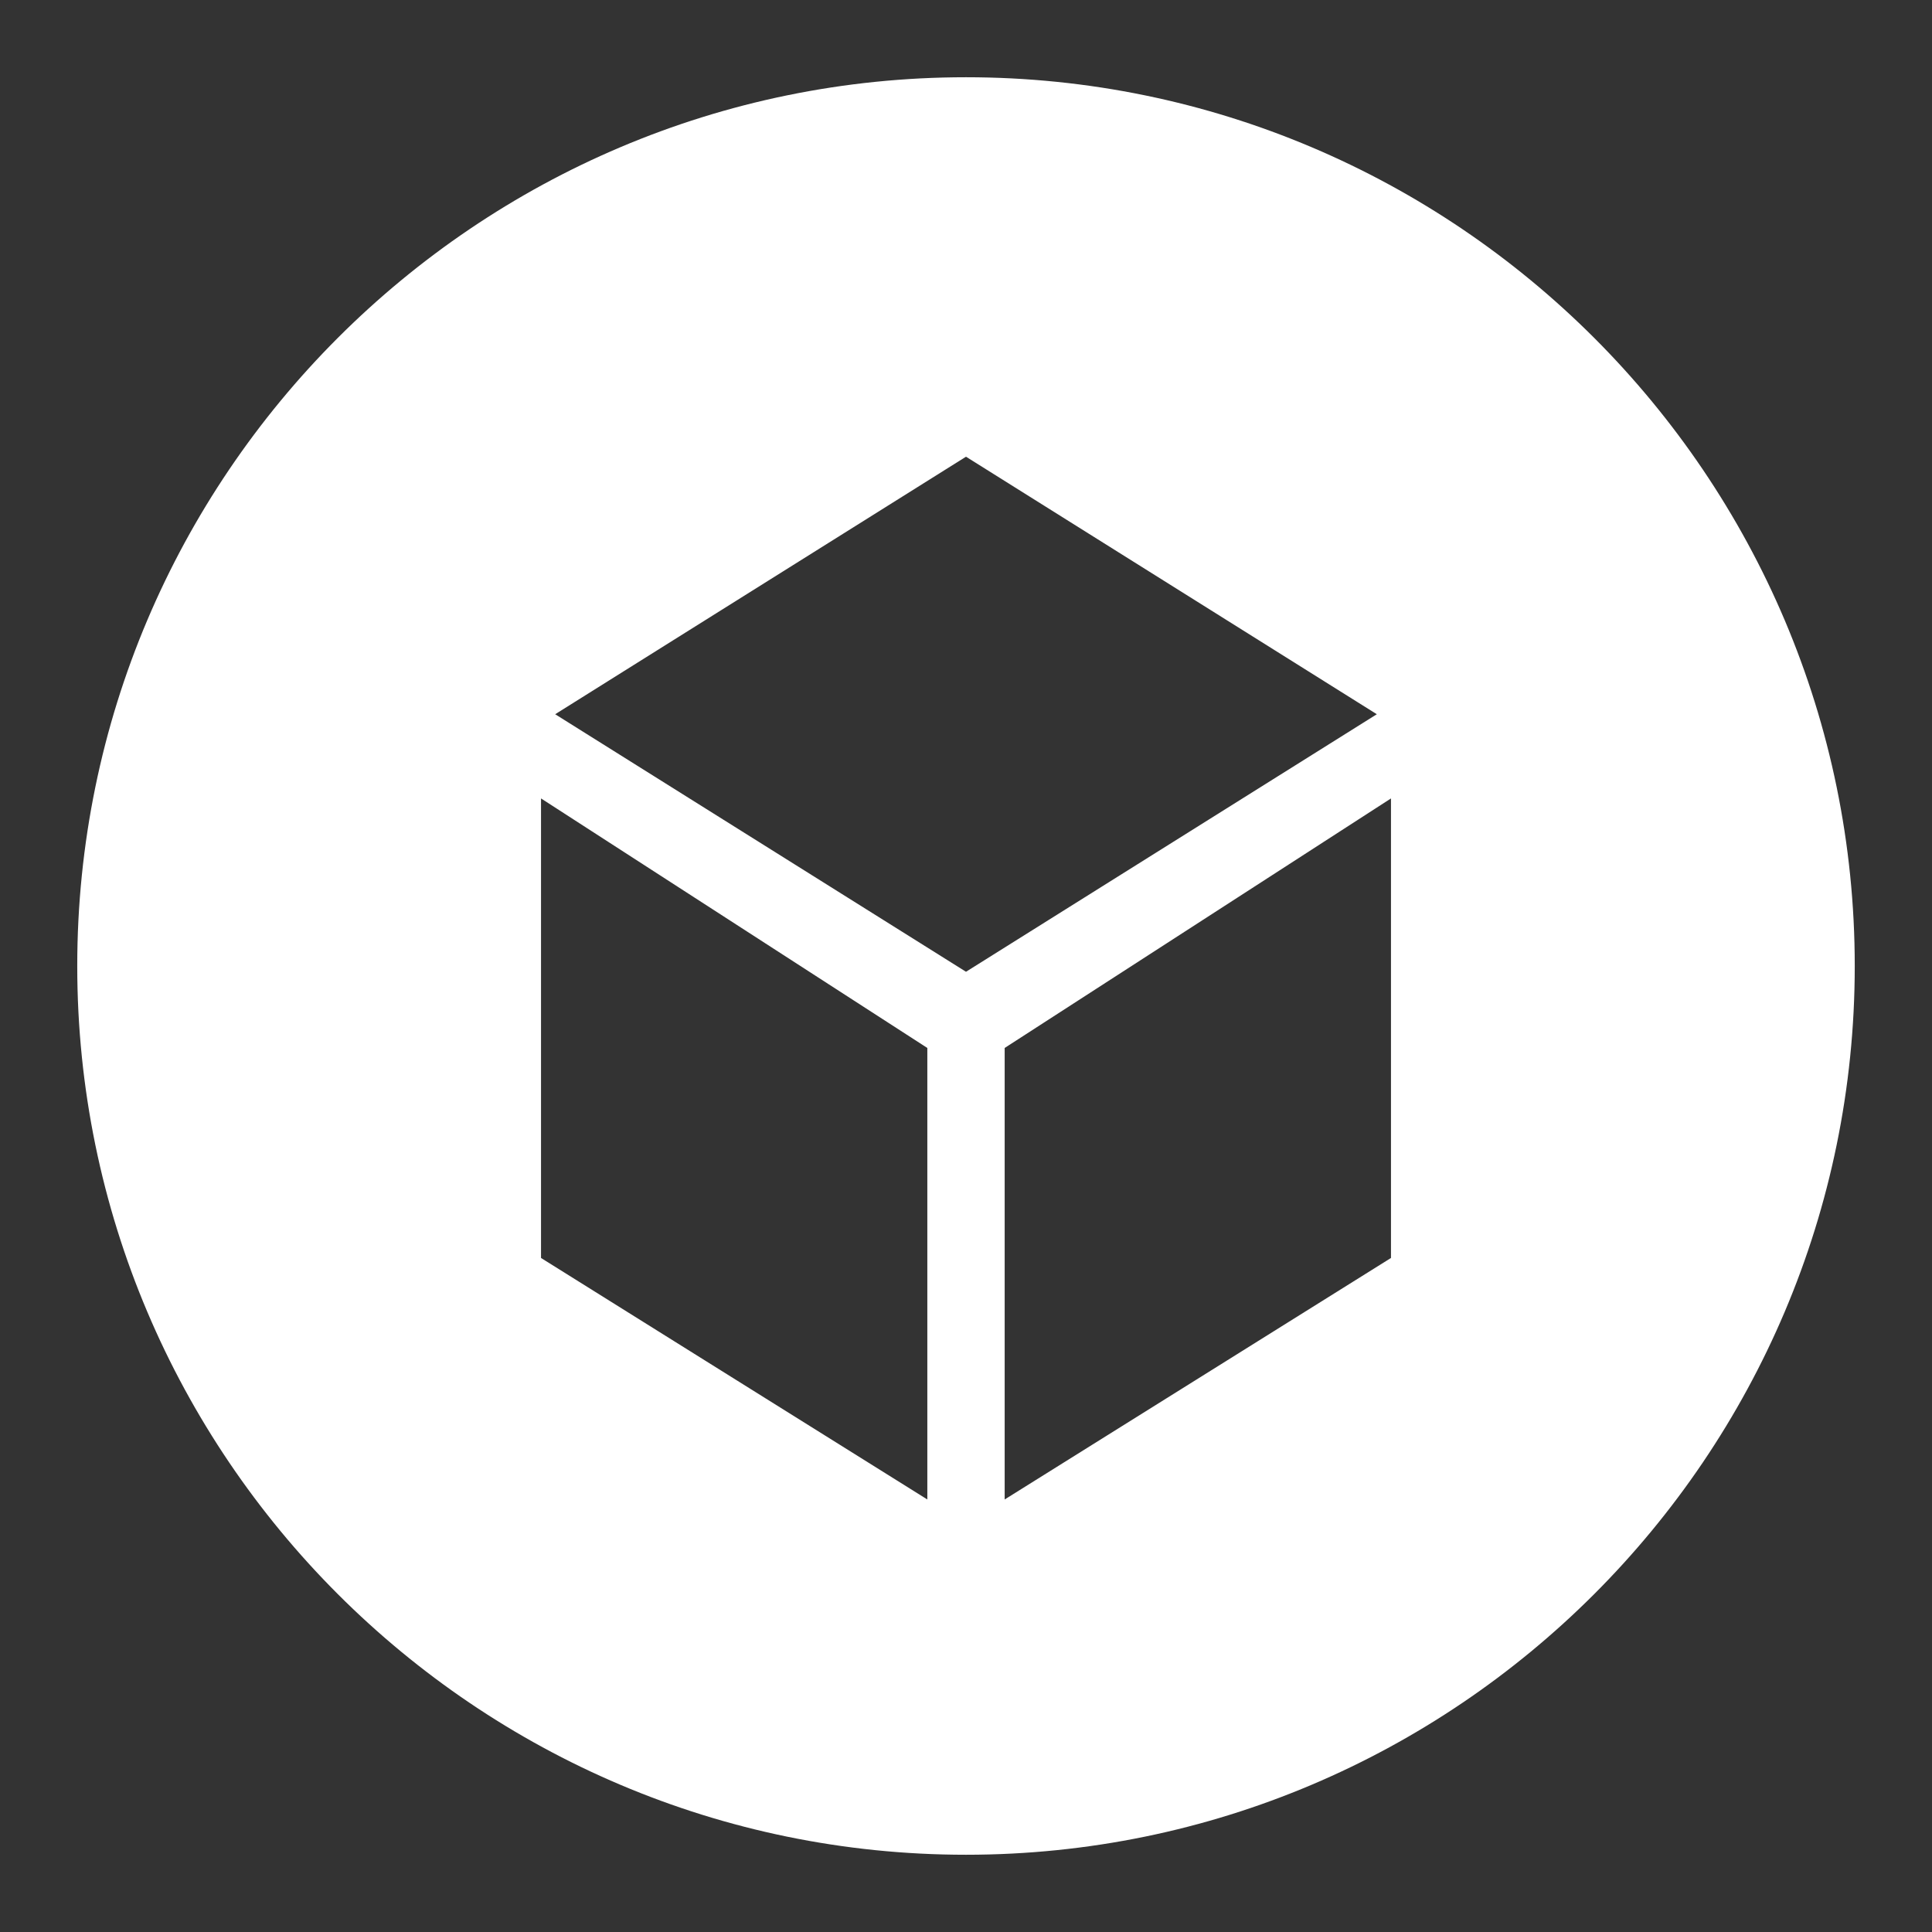 <?xml version="1.0" encoding="UTF-8"?>
<svg xmlns="http://www.w3.org/2000/svg" xmlns:xlink="http://www.w3.org/1999/xlink" viewBox="0 0 64 64" width="64px" height="64px">
<rect x="0" y="0" width="64" height="64" fill="#333333" stroke="none"/>
<g id="surface18535293">
<path style=" stroke:none;fill-rule:nonzero;fill:rgb(100%,100%,100%);fill-opacity:1;" d="M 32 2.559 C 15.766 2.559 2.559 15.766 2.559 32 C 2.559 48.234 15.766 61.441 32 61.441 C 48.234 61.441 61.441 48.234 61.441 32 C 61.441 15.766 48.234 2.559 32 2.559 Z M 30.719 49.672 L 17.922 41.672 L 17.922 26.449 L 30.719 34.715 Z M 18.391 23.66 L 32 15.129 L 45.609 23.66 L 32 32.191 Z M 46.078 41.672 L 33.281 49.672 L 33.281 34.715 L 46.078 26.449 Z M 46.078 41.672 "/>
</g>
</svg>
